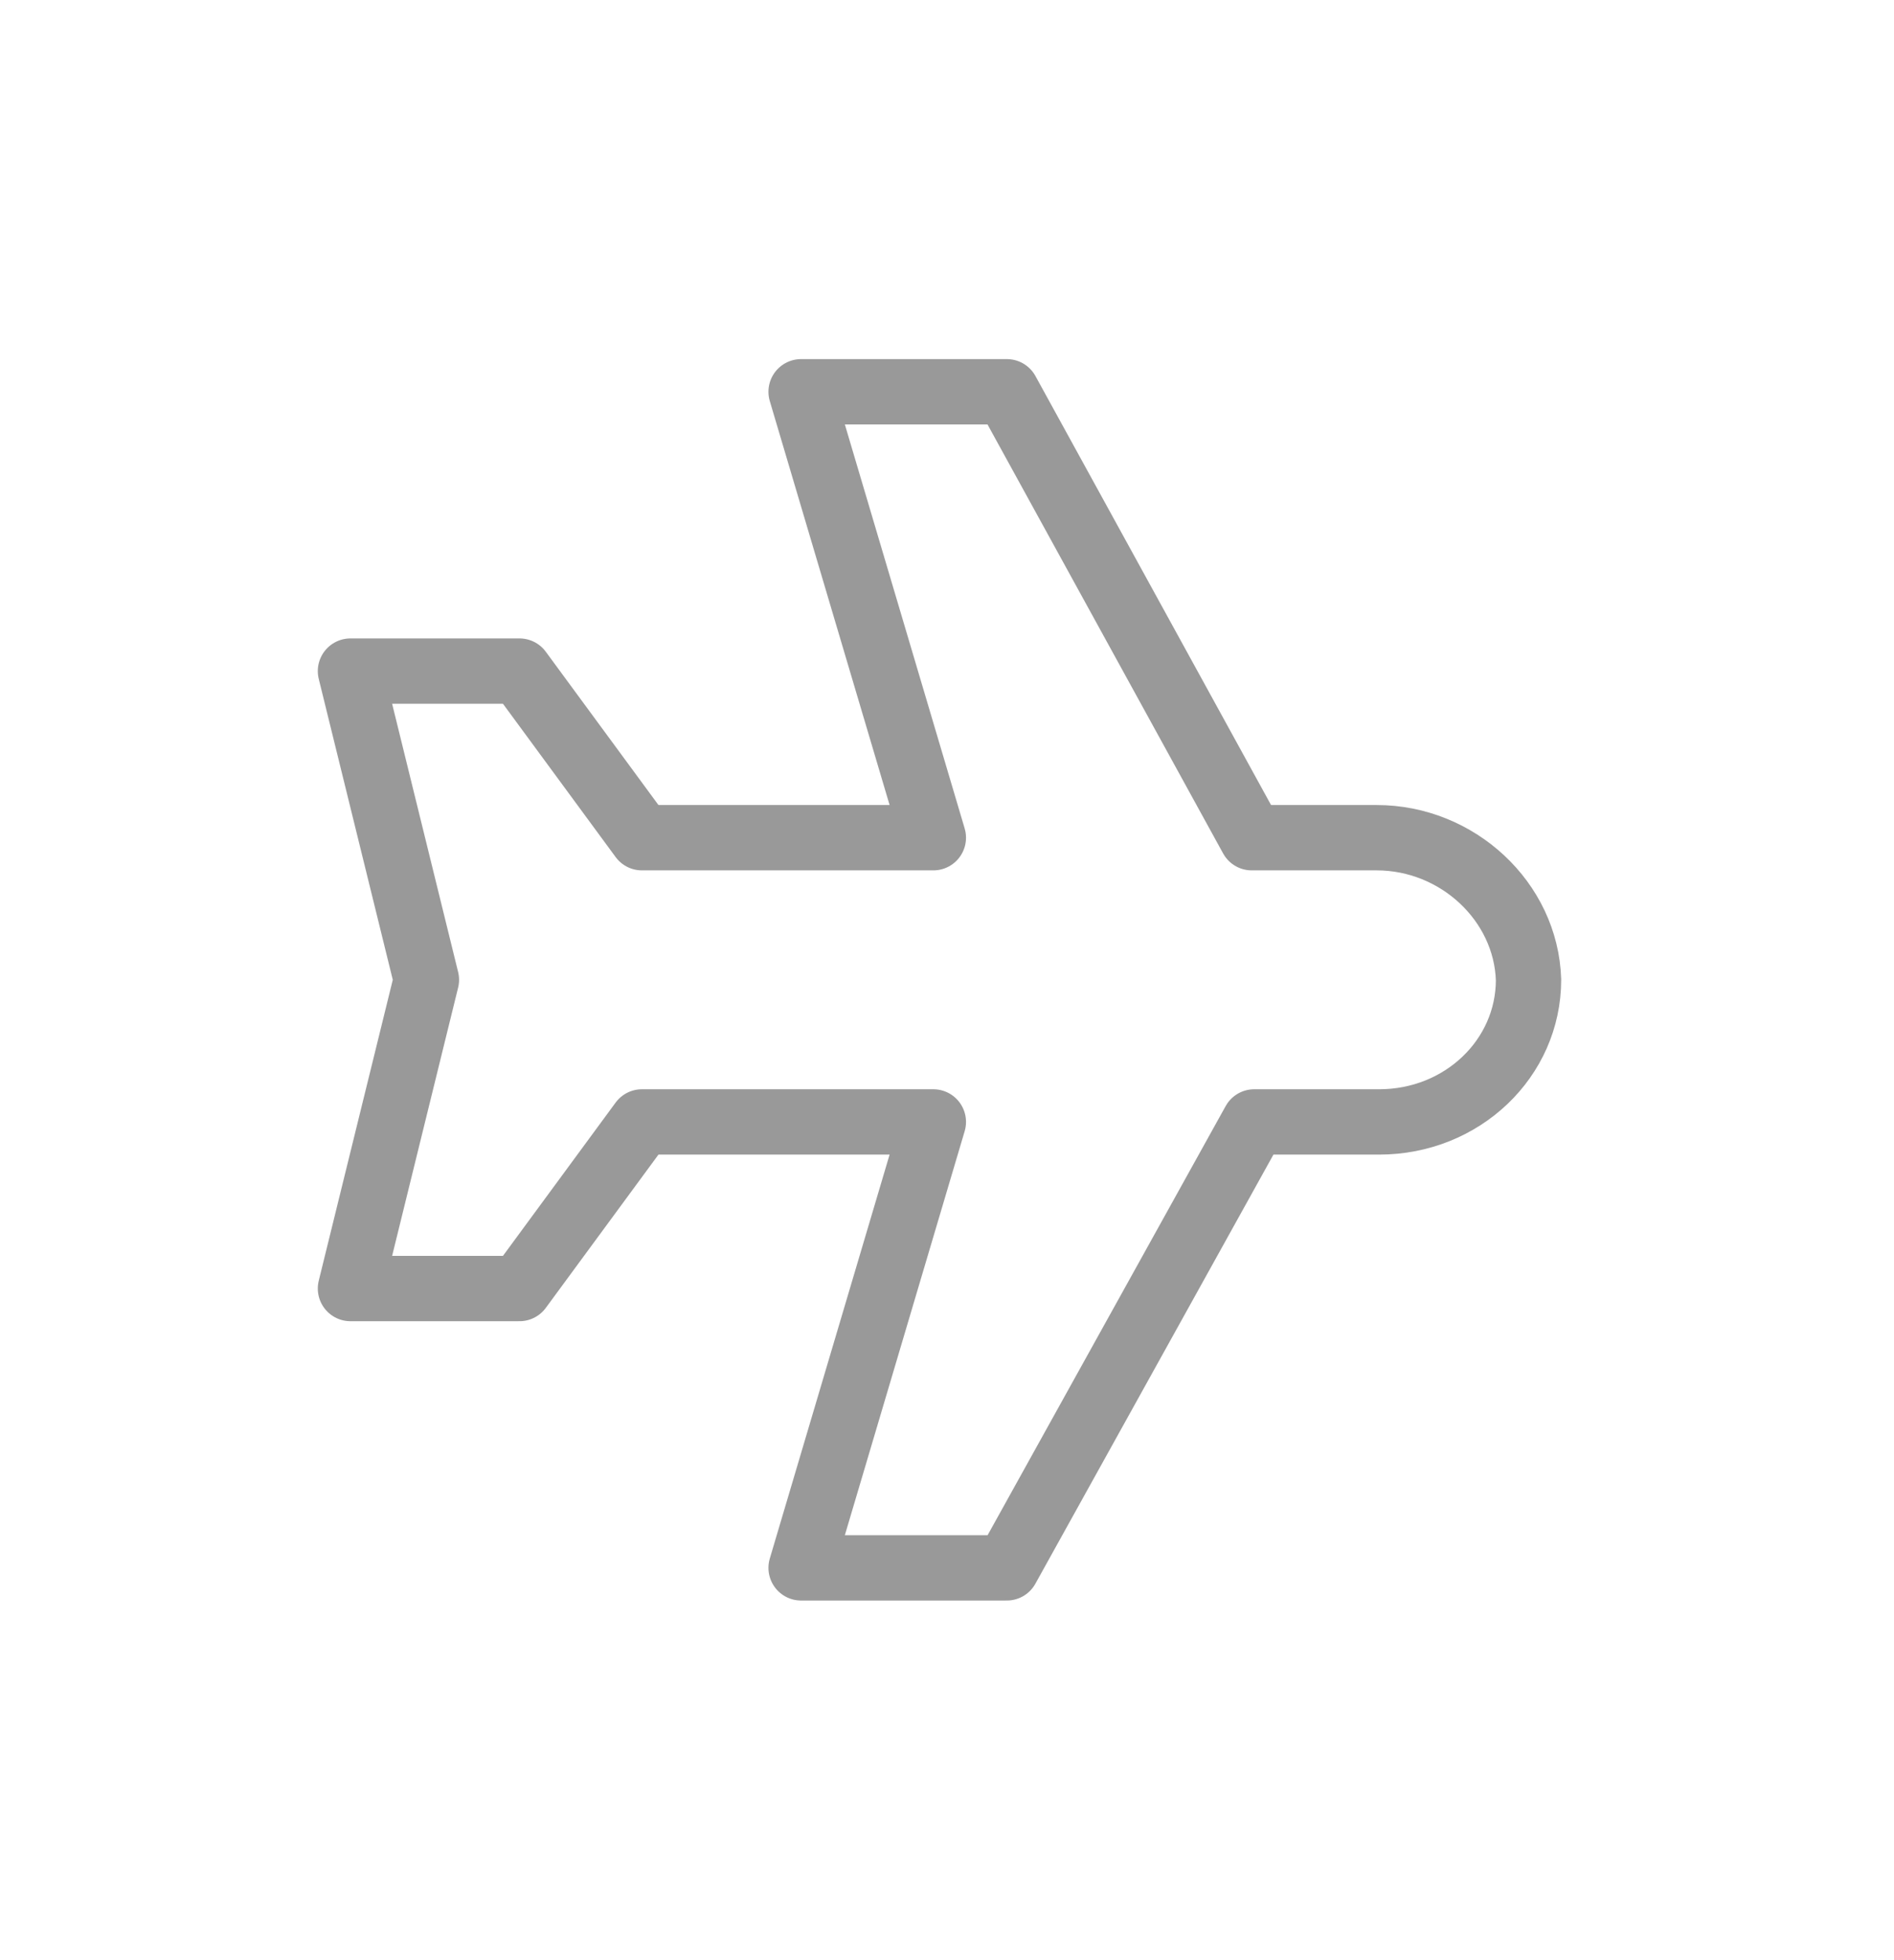 <svg width="29" height="30" viewBox="0 0 29 30" fill="none" xmlns="http://www.w3.org/2000/svg">
<path d="M21.079 12.821H19.166L15.416 5.996H12.266L14.291 12.821H9.829L7.954 10.271H5.366L6.529 14.996L5.366 19.721H7.954L9.829 17.171H14.291L12.266 23.996H15.416L19.204 17.171H21.116C22.391 17.171 23.404 16.196 23.404 14.996C23.366 13.796 22.316 12.821 21.079 12.821Z" stroke="#999999" stroke-miterlimit="10" stroke-linecap="round" stroke-linejoin="round"/>
</svg>
